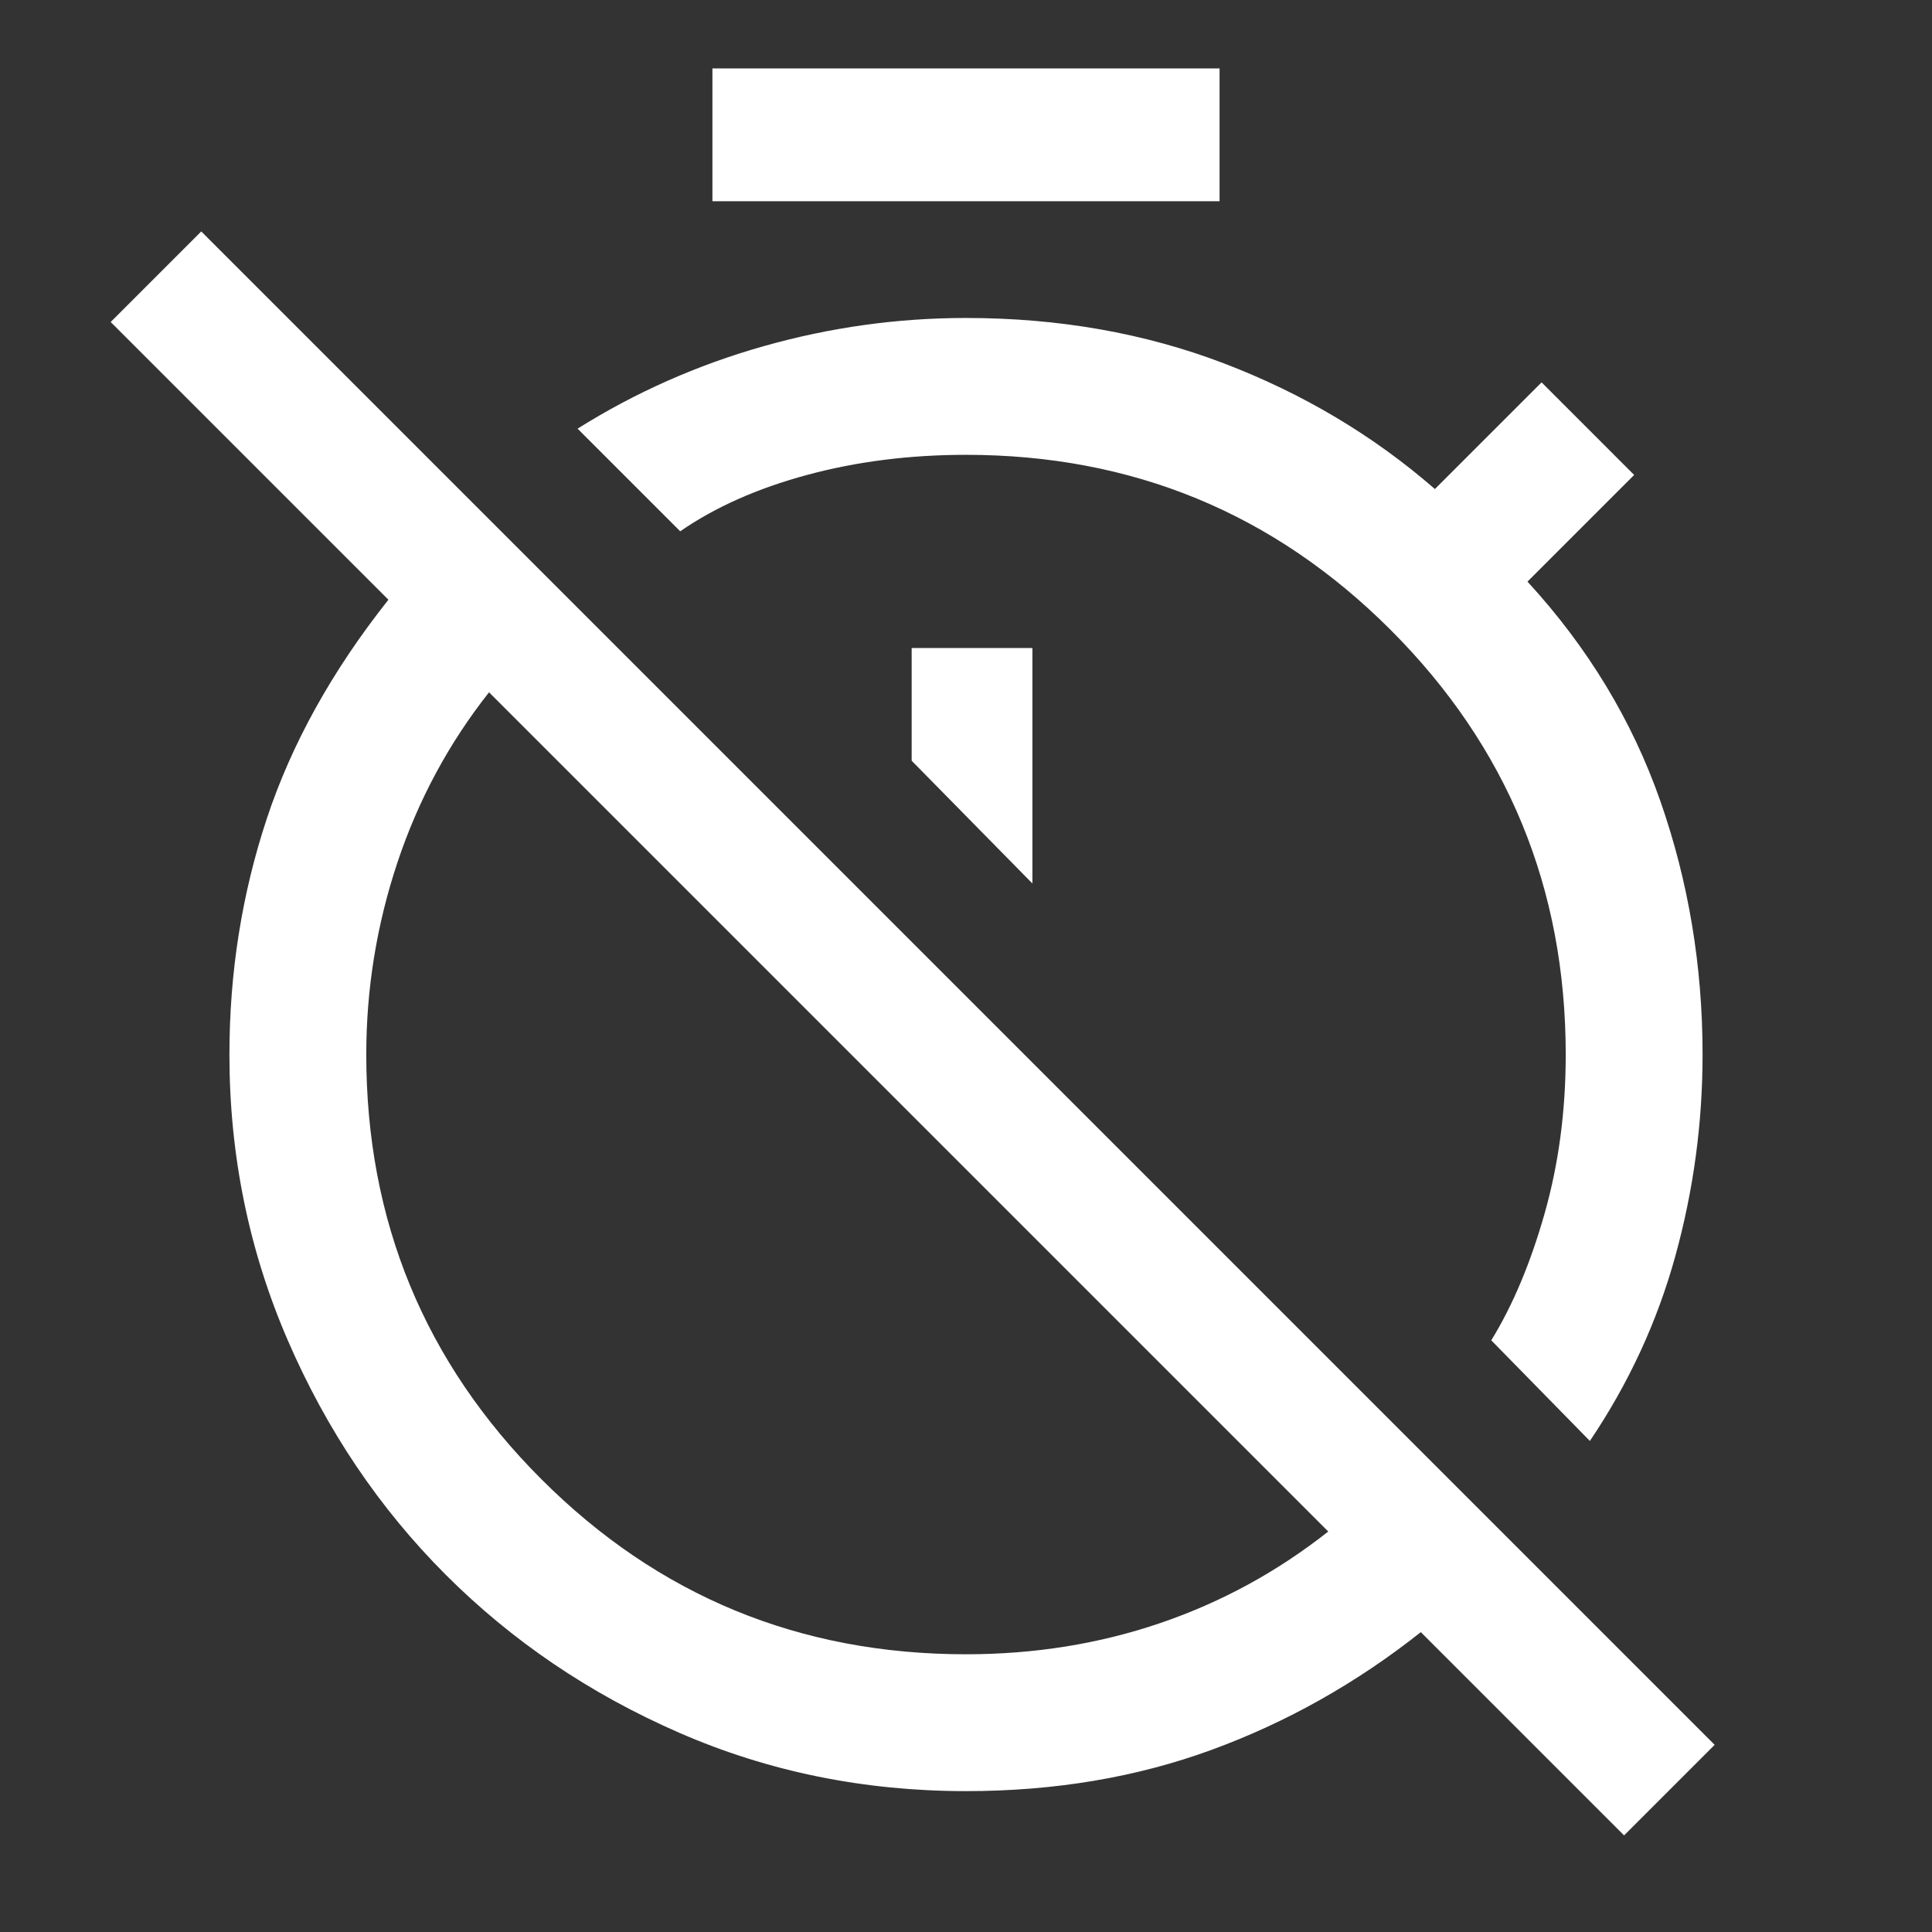 <svg xmlns="http://www.w3.org/2000/svg" height="48" width="48"><rect width="100%" height="100%" fill="#333333" stroke="none"/><path fill="#FFFFFF" d="M39.5 35.8 37.05 33.3Q37.85 32 38.375 30.15Q38.9 28.3 38.9 26.2Q38.9 20 34.55 15.65Q30.2 11.3 24 11.3Q21.9 11.3 20.05 11.8Q18.2 12.3 16.9 13.2L14.35 10.65Q16.5 9.3 18.975 8.6Q21.45 7.9 24 7.9Q27.45 7.9 30.4 9.025Q33.35 10.15 35.65 12.15L38.3 9.5L40.6 11.8L37.95 14.45Q40.2 16.9 41.25 19.9Q42.3 22.9 42.3 26.2Q42.3 28.75 41.625 31.2Q40.95 33.65 39.5 35.8ZM25.65 21.95V16.1H22.65V18.9ZM40.35 45.6 35.3 40.55Q32.9 42.45 30.1 43.475Q27.3 44.5 24 44.5Q20.2 44.5 16.875 43.05Q13.55 41.6 11.075 39.125Q8.6 36.65 7.15 33.3Q5.7 29.95 5.7 26.2Q5.7 23.15 6.625 20.35Q7.55 17.55 9.65 14.9L2.75 8L5 5.75L42.6 43.35ZM24 41.1Q26.55 41.1 28.825 40.325Q31.1 39.55 33 38.05L12.15 17.2Q10.65 19.1 9.875 21.425Q9.1 23.75 9.1 26.2Q9.1 32.4 13.45 36.75Q17.8 41.1 24 41.1ZM17.7 5V1.7H30.3V5ZM22.4 27.45Q22.4 27.45 22.4 27.45Q22.4 27.45 22.4 27.45Q22.4 27.45 22.4 27.45Q22.4 27.45 22.4 27.45Q22.4 27.45 22.4 27.45Q22.4 27.45 22.4 27.45ZM26.9 23.25Q26.9 23.25 26.9 23.25Q26.9 23.25 26.9 23.25Q26.9 23.25 26.9 23.25Q26.9 23.25 26.9 23.25Q26.9 23.25 26.9 23.25Q26.9 23.25 26.9 23.25Z"/></svg>